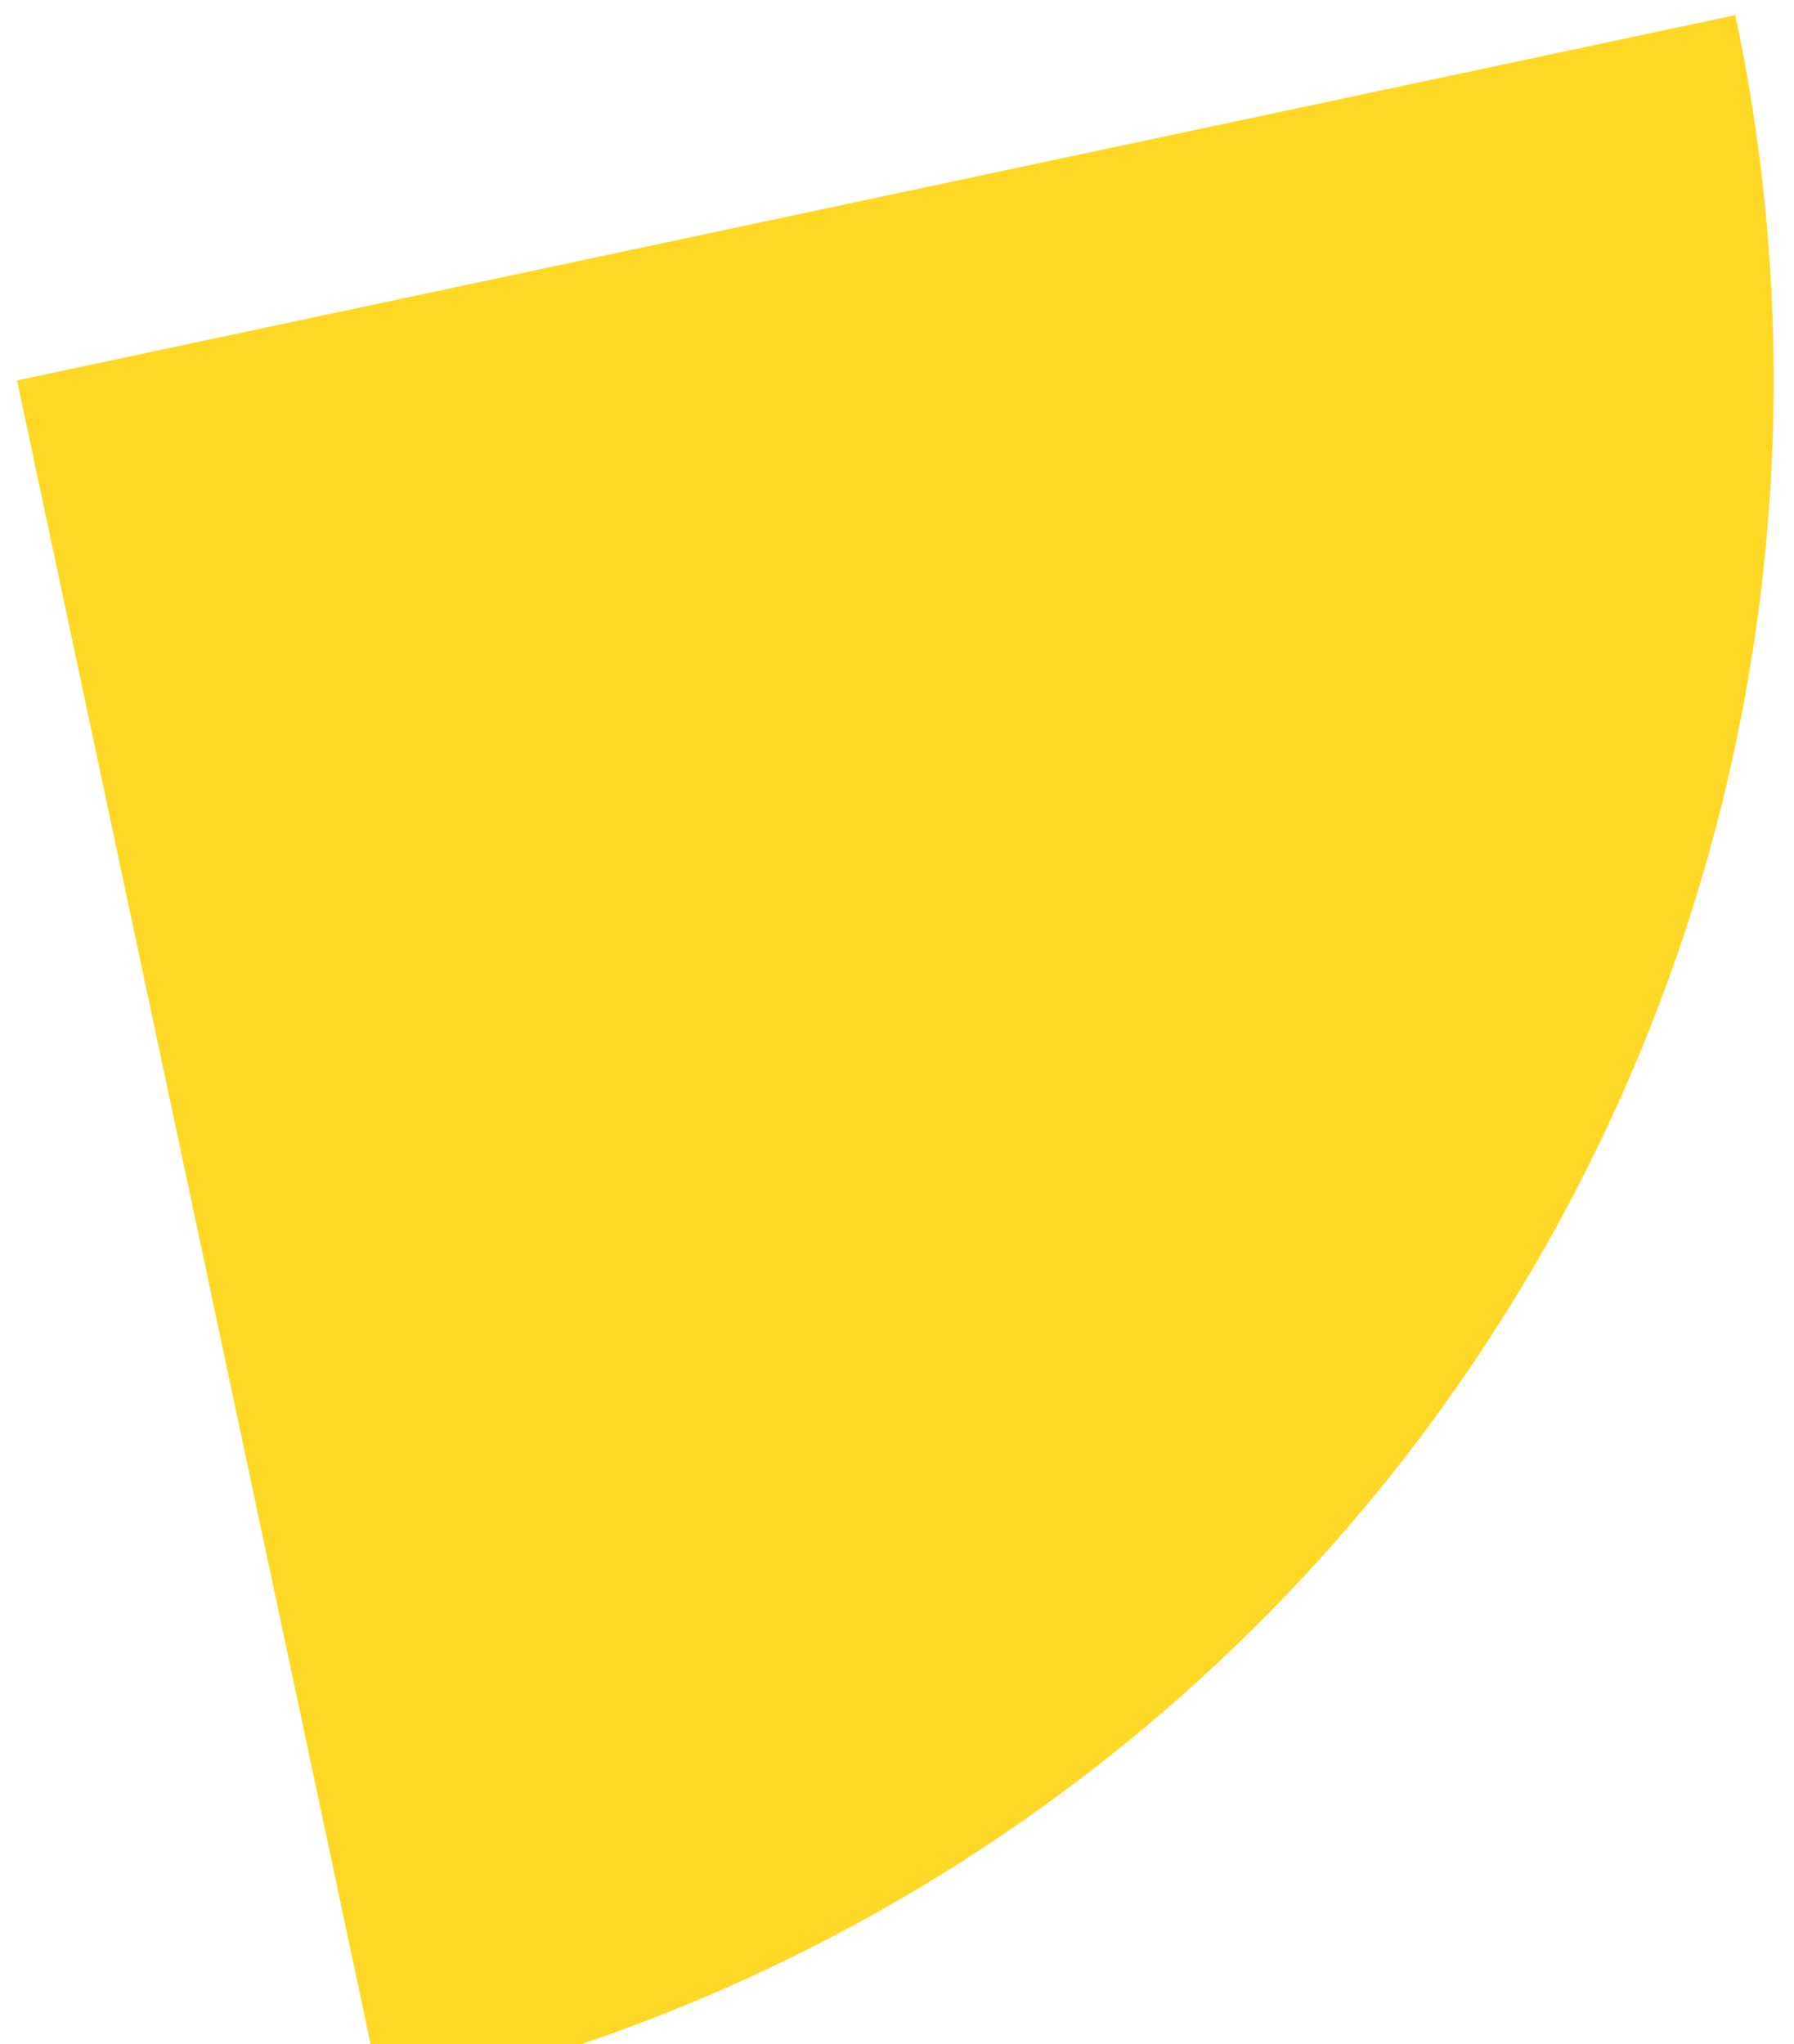 <svg width="79" height="90" viewBox="0 0 79 90" fill="none" xmlns="http://www.w3.org/2000/svg">
<path d="M16.833 92.416C26.77 90.304 36.193 86.255 44.565 80.501C52.937 74.747 60.094 67.401 65.626 58.881C71.159 50.361 74.96 40.835 76.811 30.847C78.662 20.858 78.528 10.603 76.416 0.666L0.75 16.75L16.833 92.416Z" fill="#FFD826"/>
</svg>
